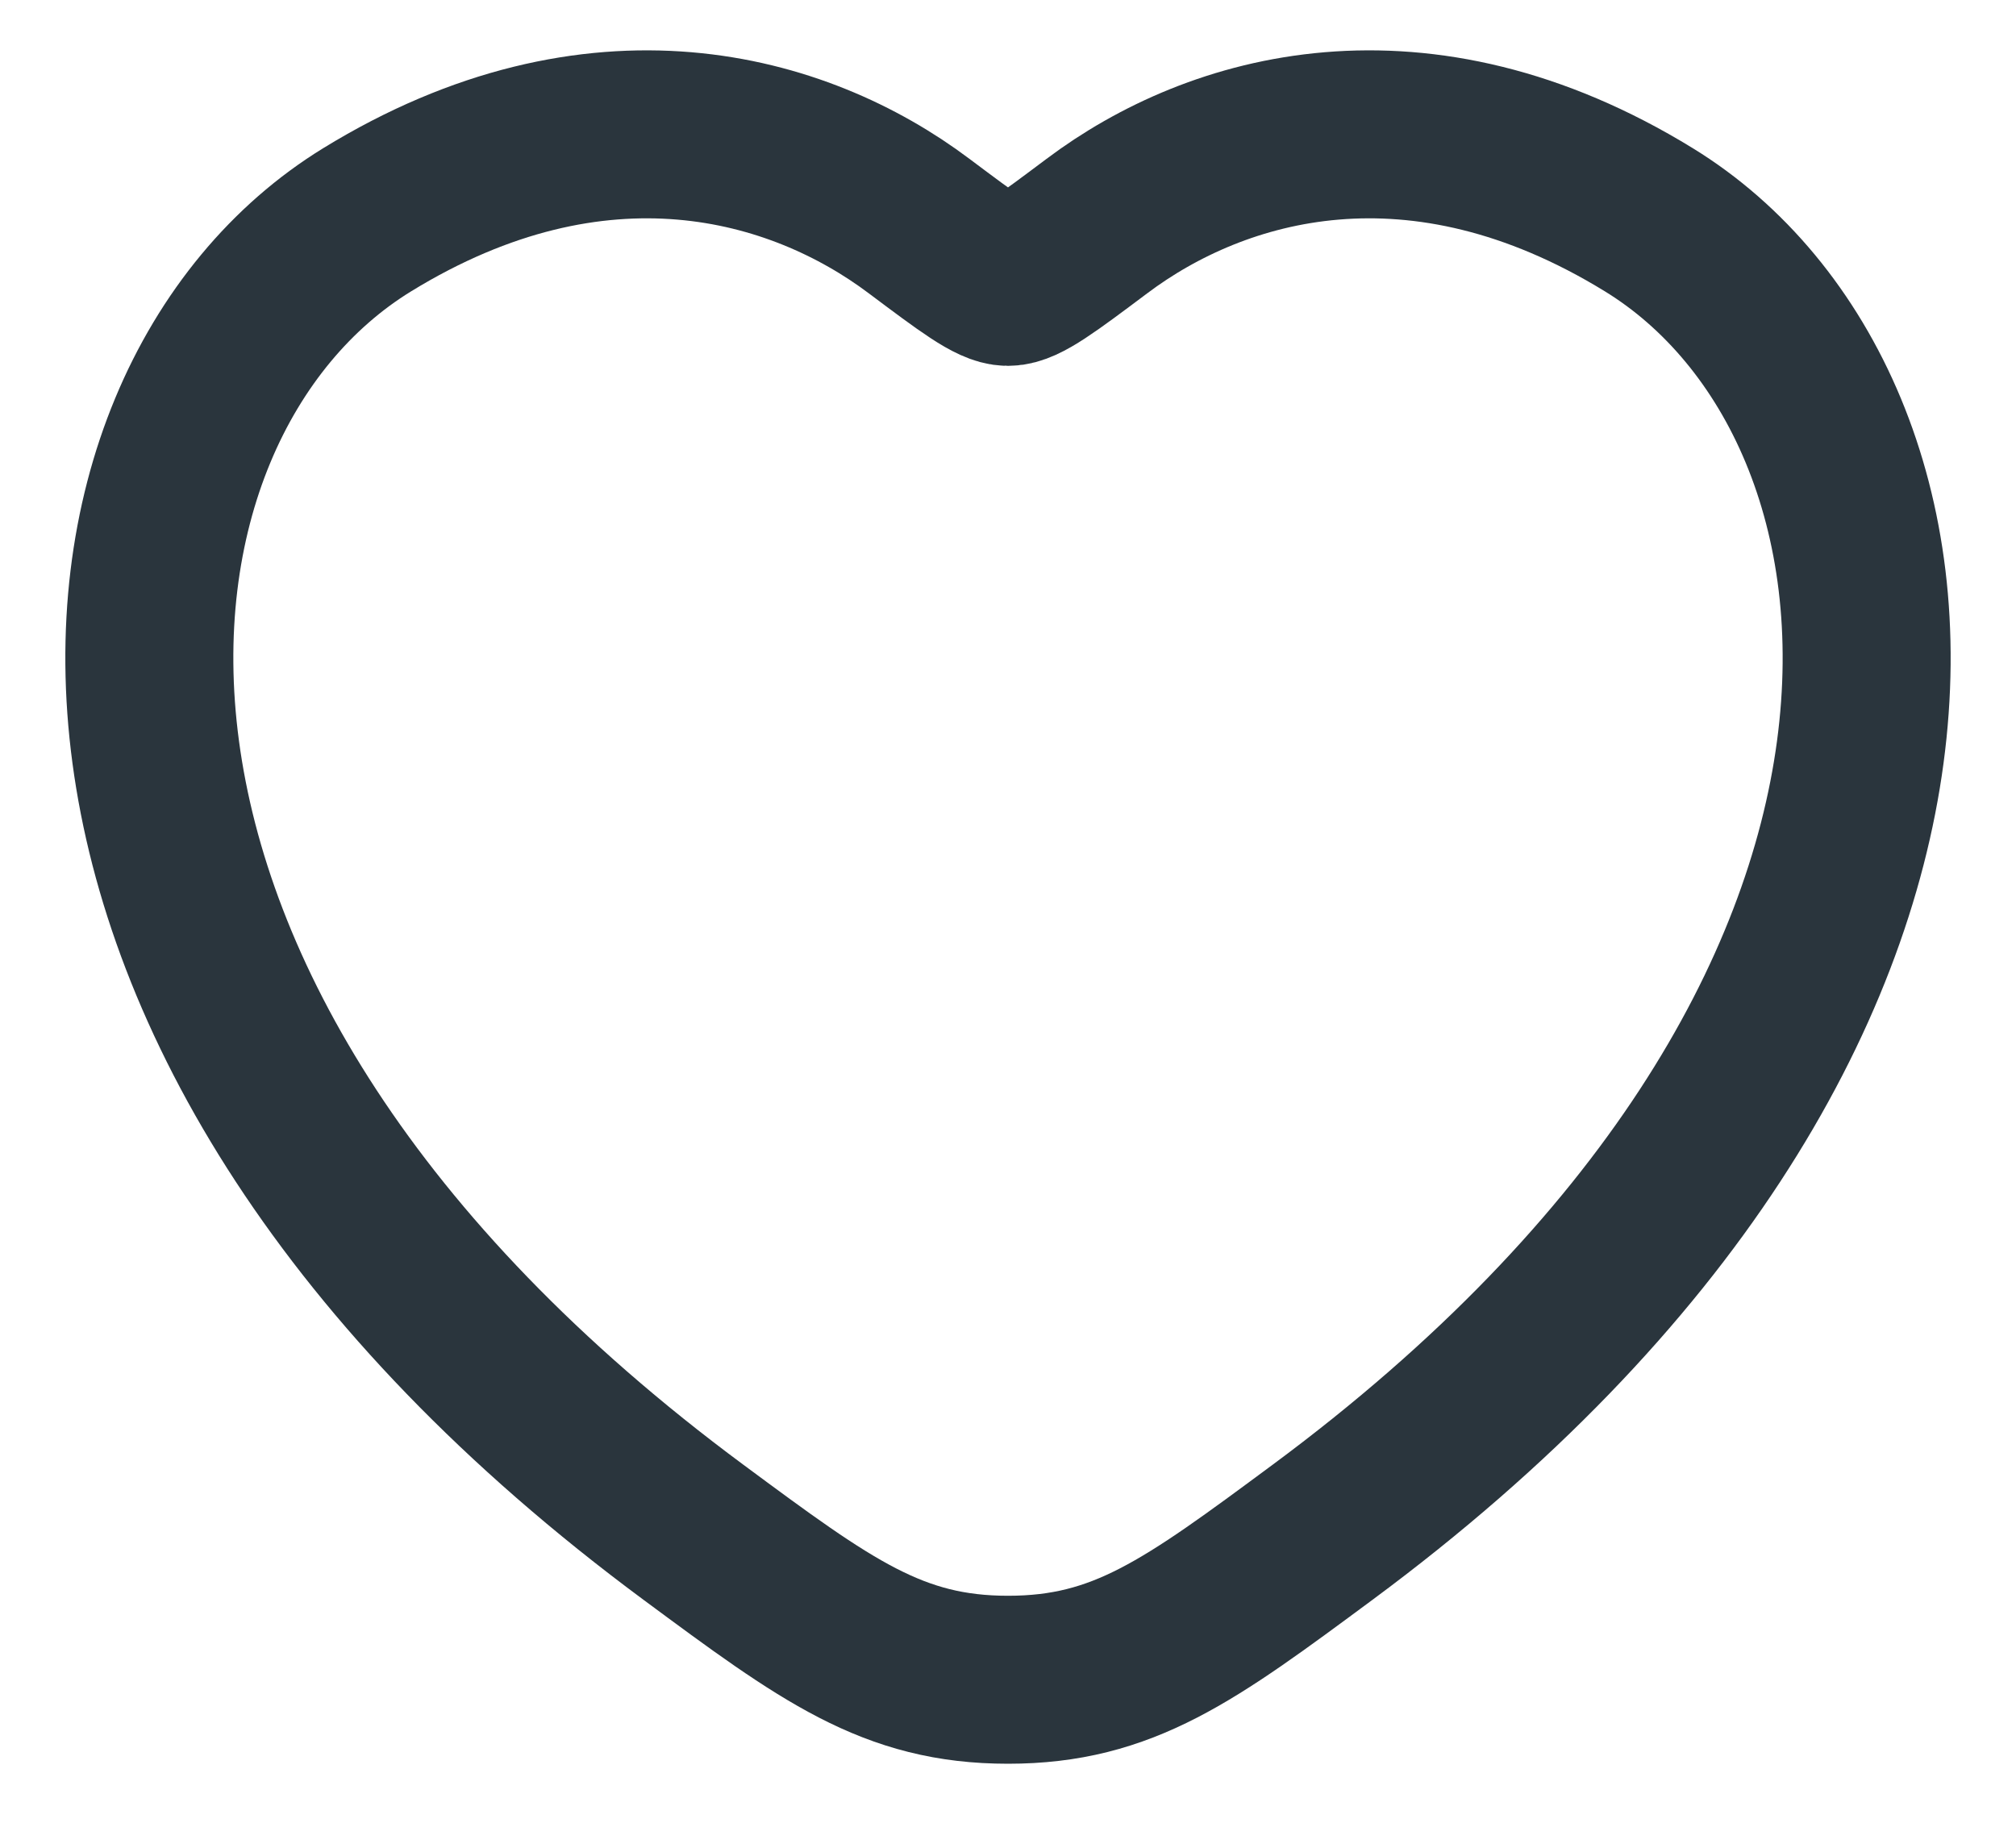 <svg width="12" height="11" viewBox="0 0 12 11" fill="none" xmlns="http://www.w3.org/2000/svg">
<path d="M9.814 1.308C8.444 0.467 7.247 0.806 6.529 1.346C6.234 1.567 6.087 1.678 6 1.678C5.913 1.678 5.766 1.567 5.471 1.346L5.471 1.346C4.753 0.806 3.556 0.467 2.186 1.308C0.387 2.412 -0.02 6.052 4.129 9.123C4.919 9.708 5.315 10 6 10C6.686 10 7.081 9.708 7.871 9.123C12.02 6.052 11.613 2.412 9.814 1.308Z" stroke="#2A353D" stroke-linecap="round"/>
</svg>
